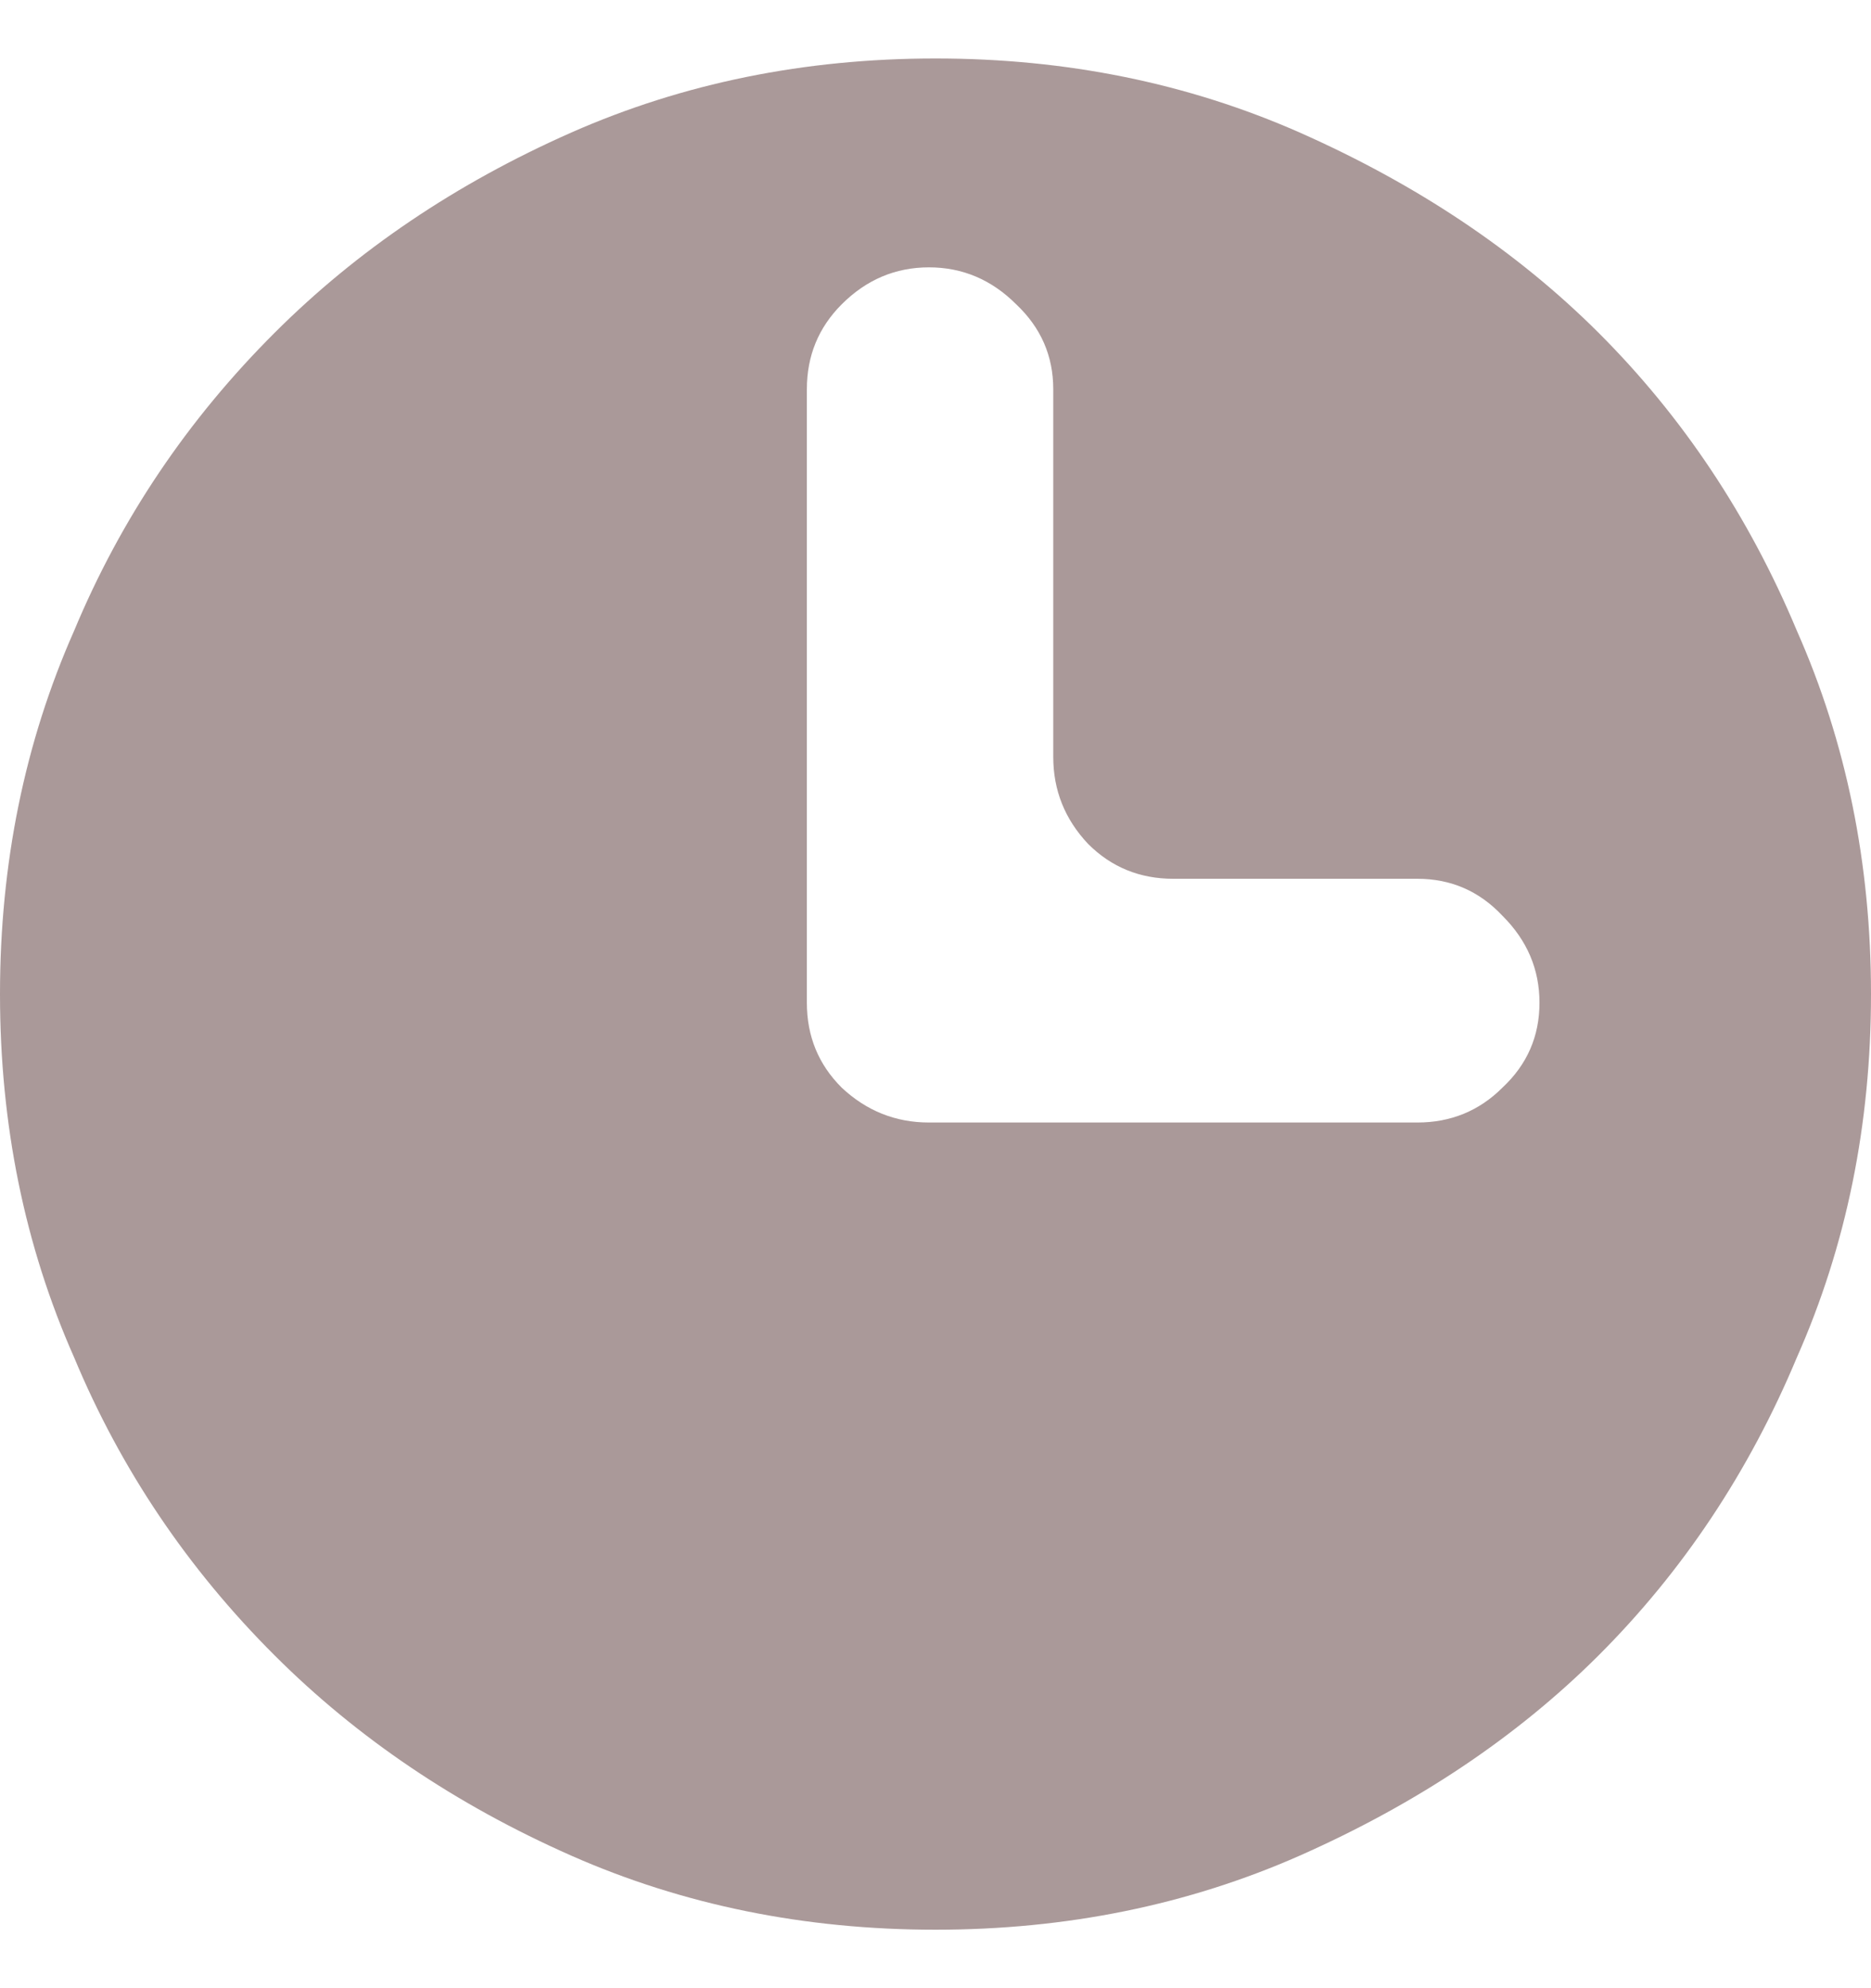 <svg width="16" height="17" viewBox="0 0 16 17" fill="none" xmlns="http://www.w3.org/2000/svg">
<g clip-path="url(#clip0_285_3399)">
<path d="M13.165 8.574C13.165 8.289 13.06 8.041 12.848 7.83C12.65 7.619 12.407 7.514 12.121 7.514H10.033C9.747 7.514 9.504 7.415 9.305 7.216C9.106 7.005 9.007 6.757 9.007 6.472V3.328C9.007 3.043 8.901 2.801 8.69 2.602C8.479 2.391 8.23 2.286 7.944 2.286C7.658 2.286 7.409 2.391 7.198 2.602C6.999 2.801 6.9 3.043 6.9 3.328V8.574C6.9 8.86 6.999 9.102 7.198 9.3C7.409 9.498 7.658 9.598 7.944 9.598H12.121C12.407 9.598 12.65 9.498 12.848 9.3C13.06 9.102 13.165 8.86 13.165 8.574ZM0 8.5C0 7.384 0.211 6.348 0.634 5.393C1.032 4.438 1.604 3.588 2.35 2.844C3.058 2.137 3.904 1.567 4.886 1.133C5.843 0.711 6.881 0.5 8 0.5C9.119 0.5 10.157 0.711 11.114 1.133C12.121 1.579 12.973 2.15 13.669 2.844C14.39 3.564 14.956 4.413 15.366 5.393C15.789 6.348 16 7.384 16 8.5C16 9.616 15.789 10.652 15.366 11.607C14.956 12.587 14.39 13.436 13.669 14.156C12.973 14.85 12.121 15.421 11.114 15.867C10.157 16.289 9.119 16.5 8 16.5C6.881 16.5 5.843 16.289 4.886 15.867C3.904 15.433 3.058 14.863 2.35 14.156C1.604 13.412 1.032 12.562 0.634 11.607C0.211 10.652 0 9.616 0 8.5Z" fill="#AA9999"/>
</g>
<defs>
<clipPath id="clip0_285_3399">
<rect width="16" height="16" fill="white" transform="translate(0 0.5)"/>
</clipPath>
</defs>
</svg>
